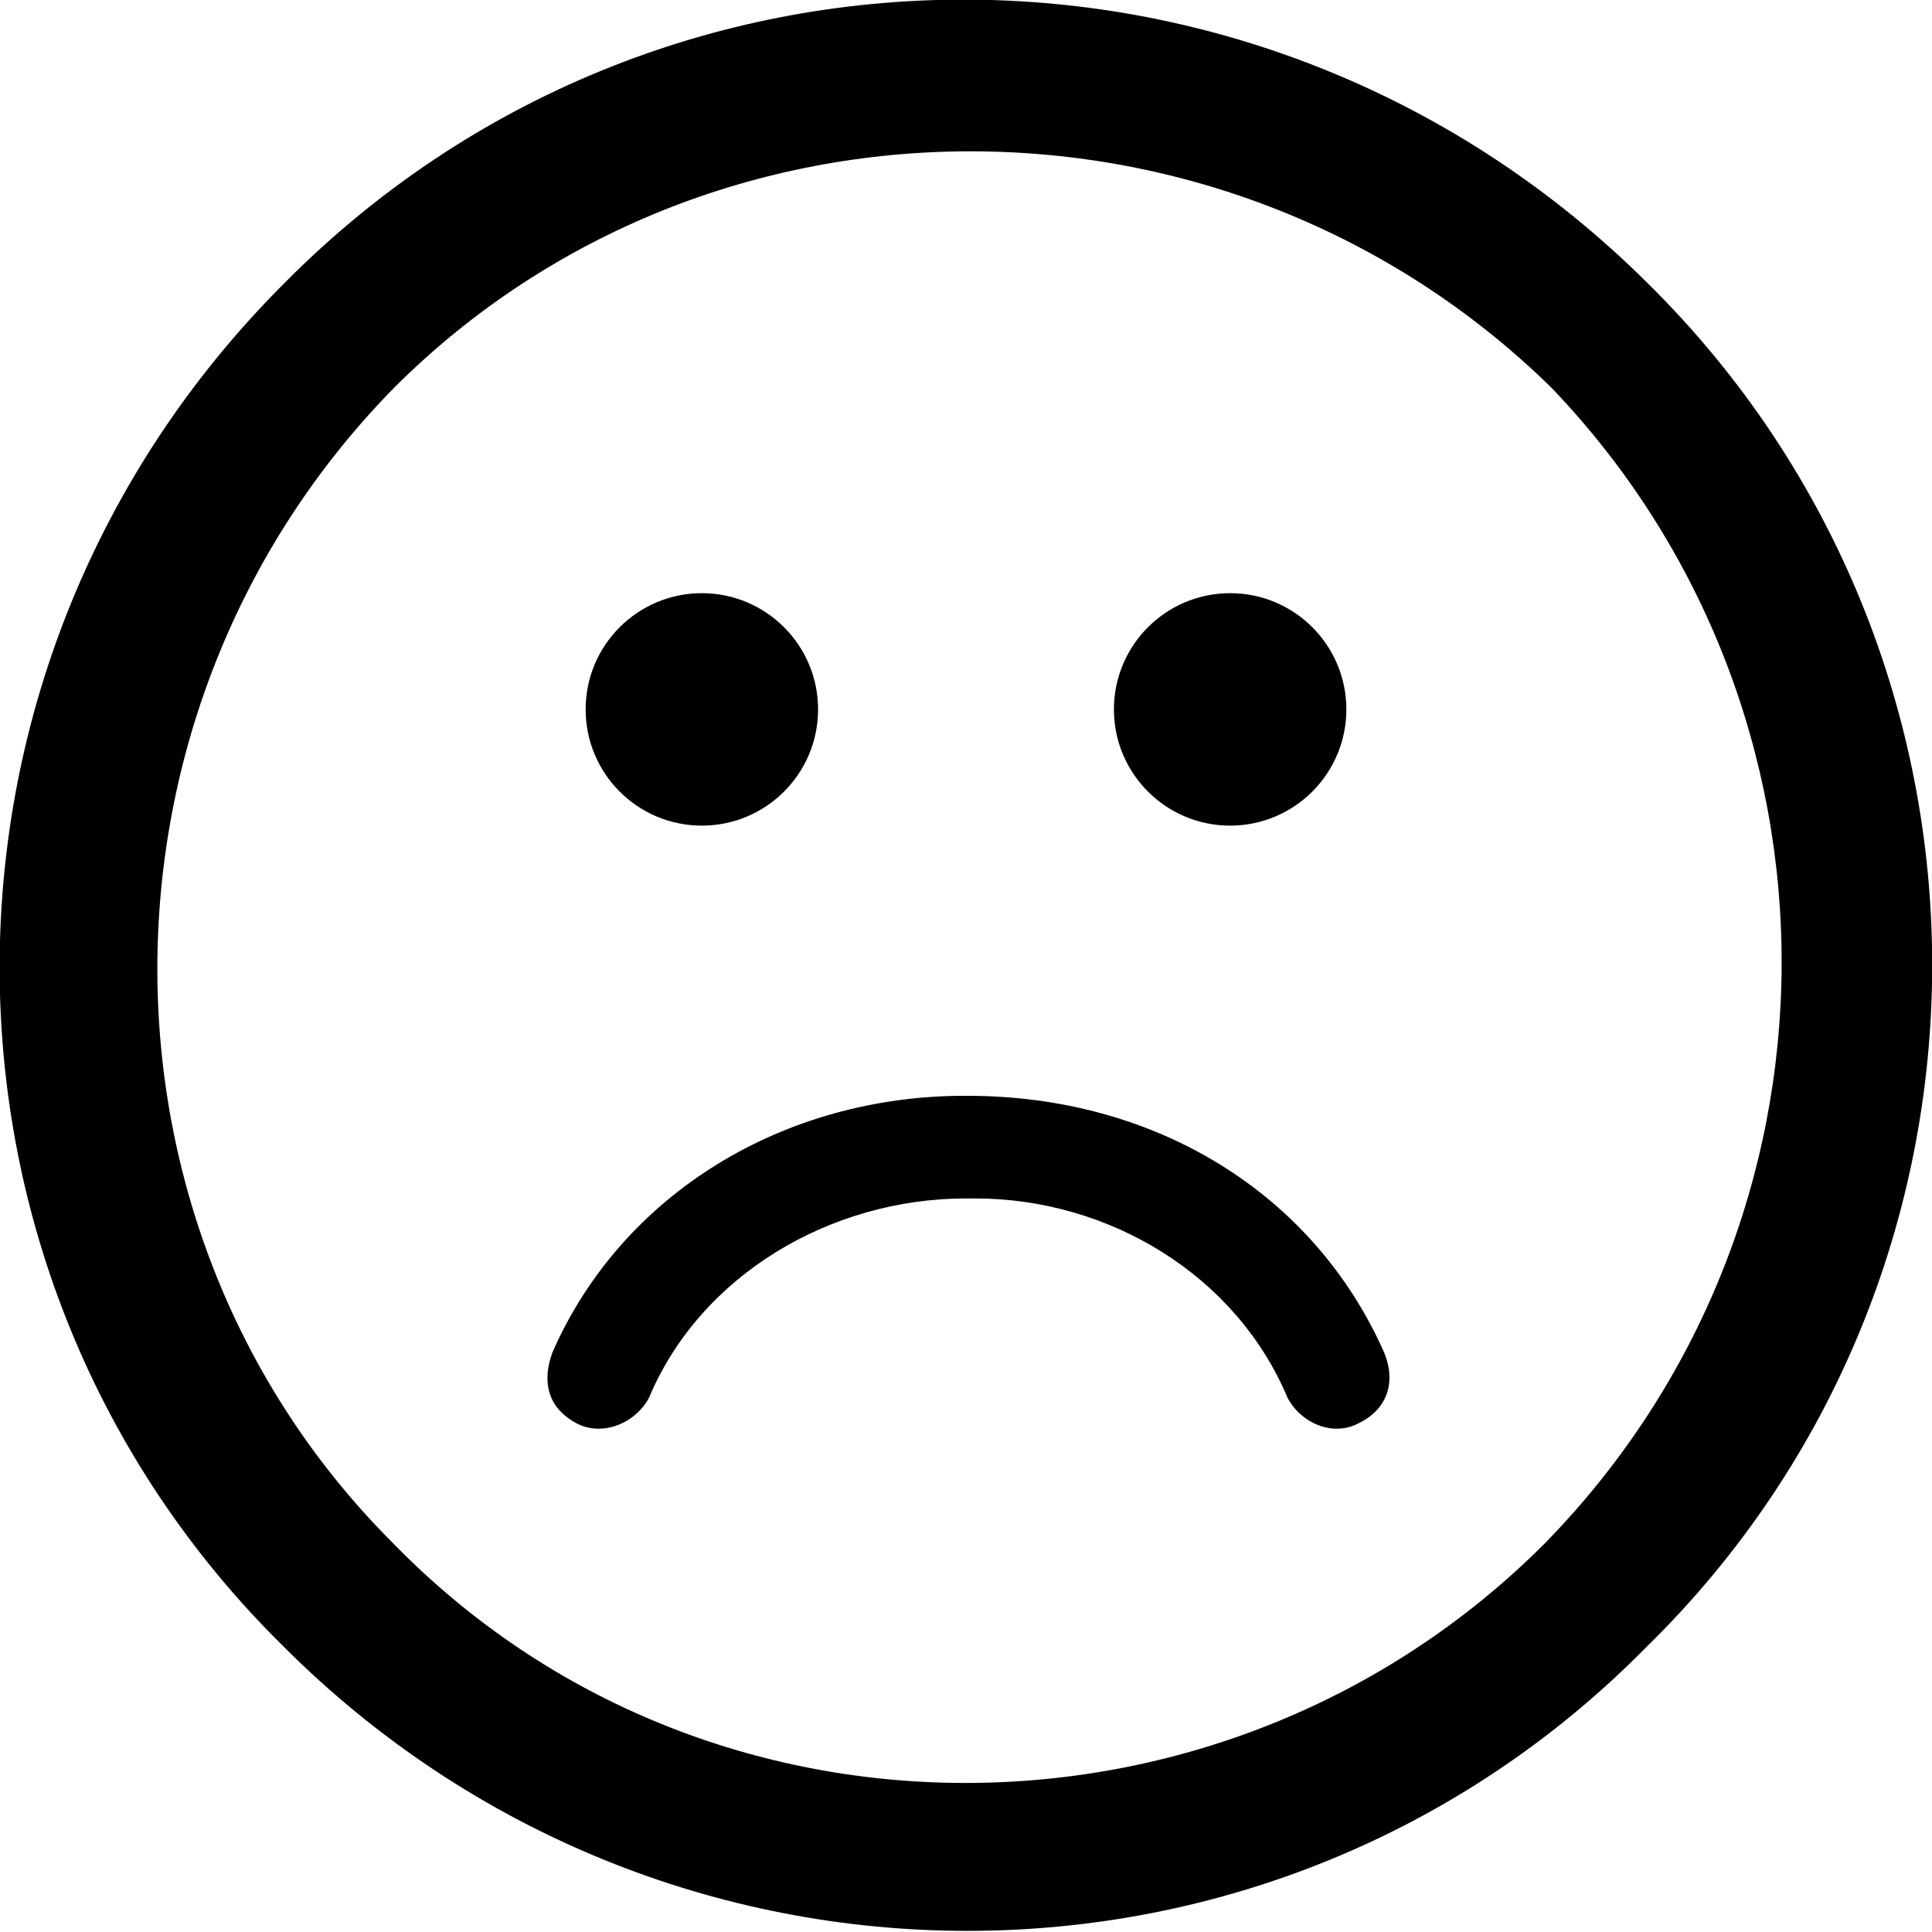  <svg viewBox="0 0 128 128" fill="currentColor"><path d="M109.2,18.8C84-6.3,43.6-6.3,18.8,18.8c-25.1,25.1-25.1,65.6,0,90.3c25.1,25.1,65.6,25.1,90.3,0
            C134.3,84.4,134.3,43.6,109.2,18.8z M102.3,102.3c-20.9,20.9-55.4,21.3-76.2,0C5.2,81.5,5.2,47,26.1,25.7
            c20.9-20.9,55.4-20.9,76.7,0C123.2,47,123.2,81,102.3,102.3z"></path> <circle cx="46.5" cy="47" r="7.7"></circle> <circle cx="81.5" cy="47" r="7.7"></circle> <path d="M90,94.3c-1.7,0.9-3.8,0-4.7-1.7c-3.4-8.1-11.8-13.2-20.7-13.2c-0.3,0-0.6,0-0.6,0
            c-9,0-17.6,5.1-21,13.2c-0.9,1.7-3.1,2.6-4.8,1.7c-1.7-0.9-2.4-2.5-1.6-4.7c4.6-10.5,15.3-17,27.3-17c0,0,0.1,0,0.2,0
            c12.4,0,22.9,6.4,27.6,17C92.6,91.8,91.7,93.5,90,94.3z"></path></svg>
